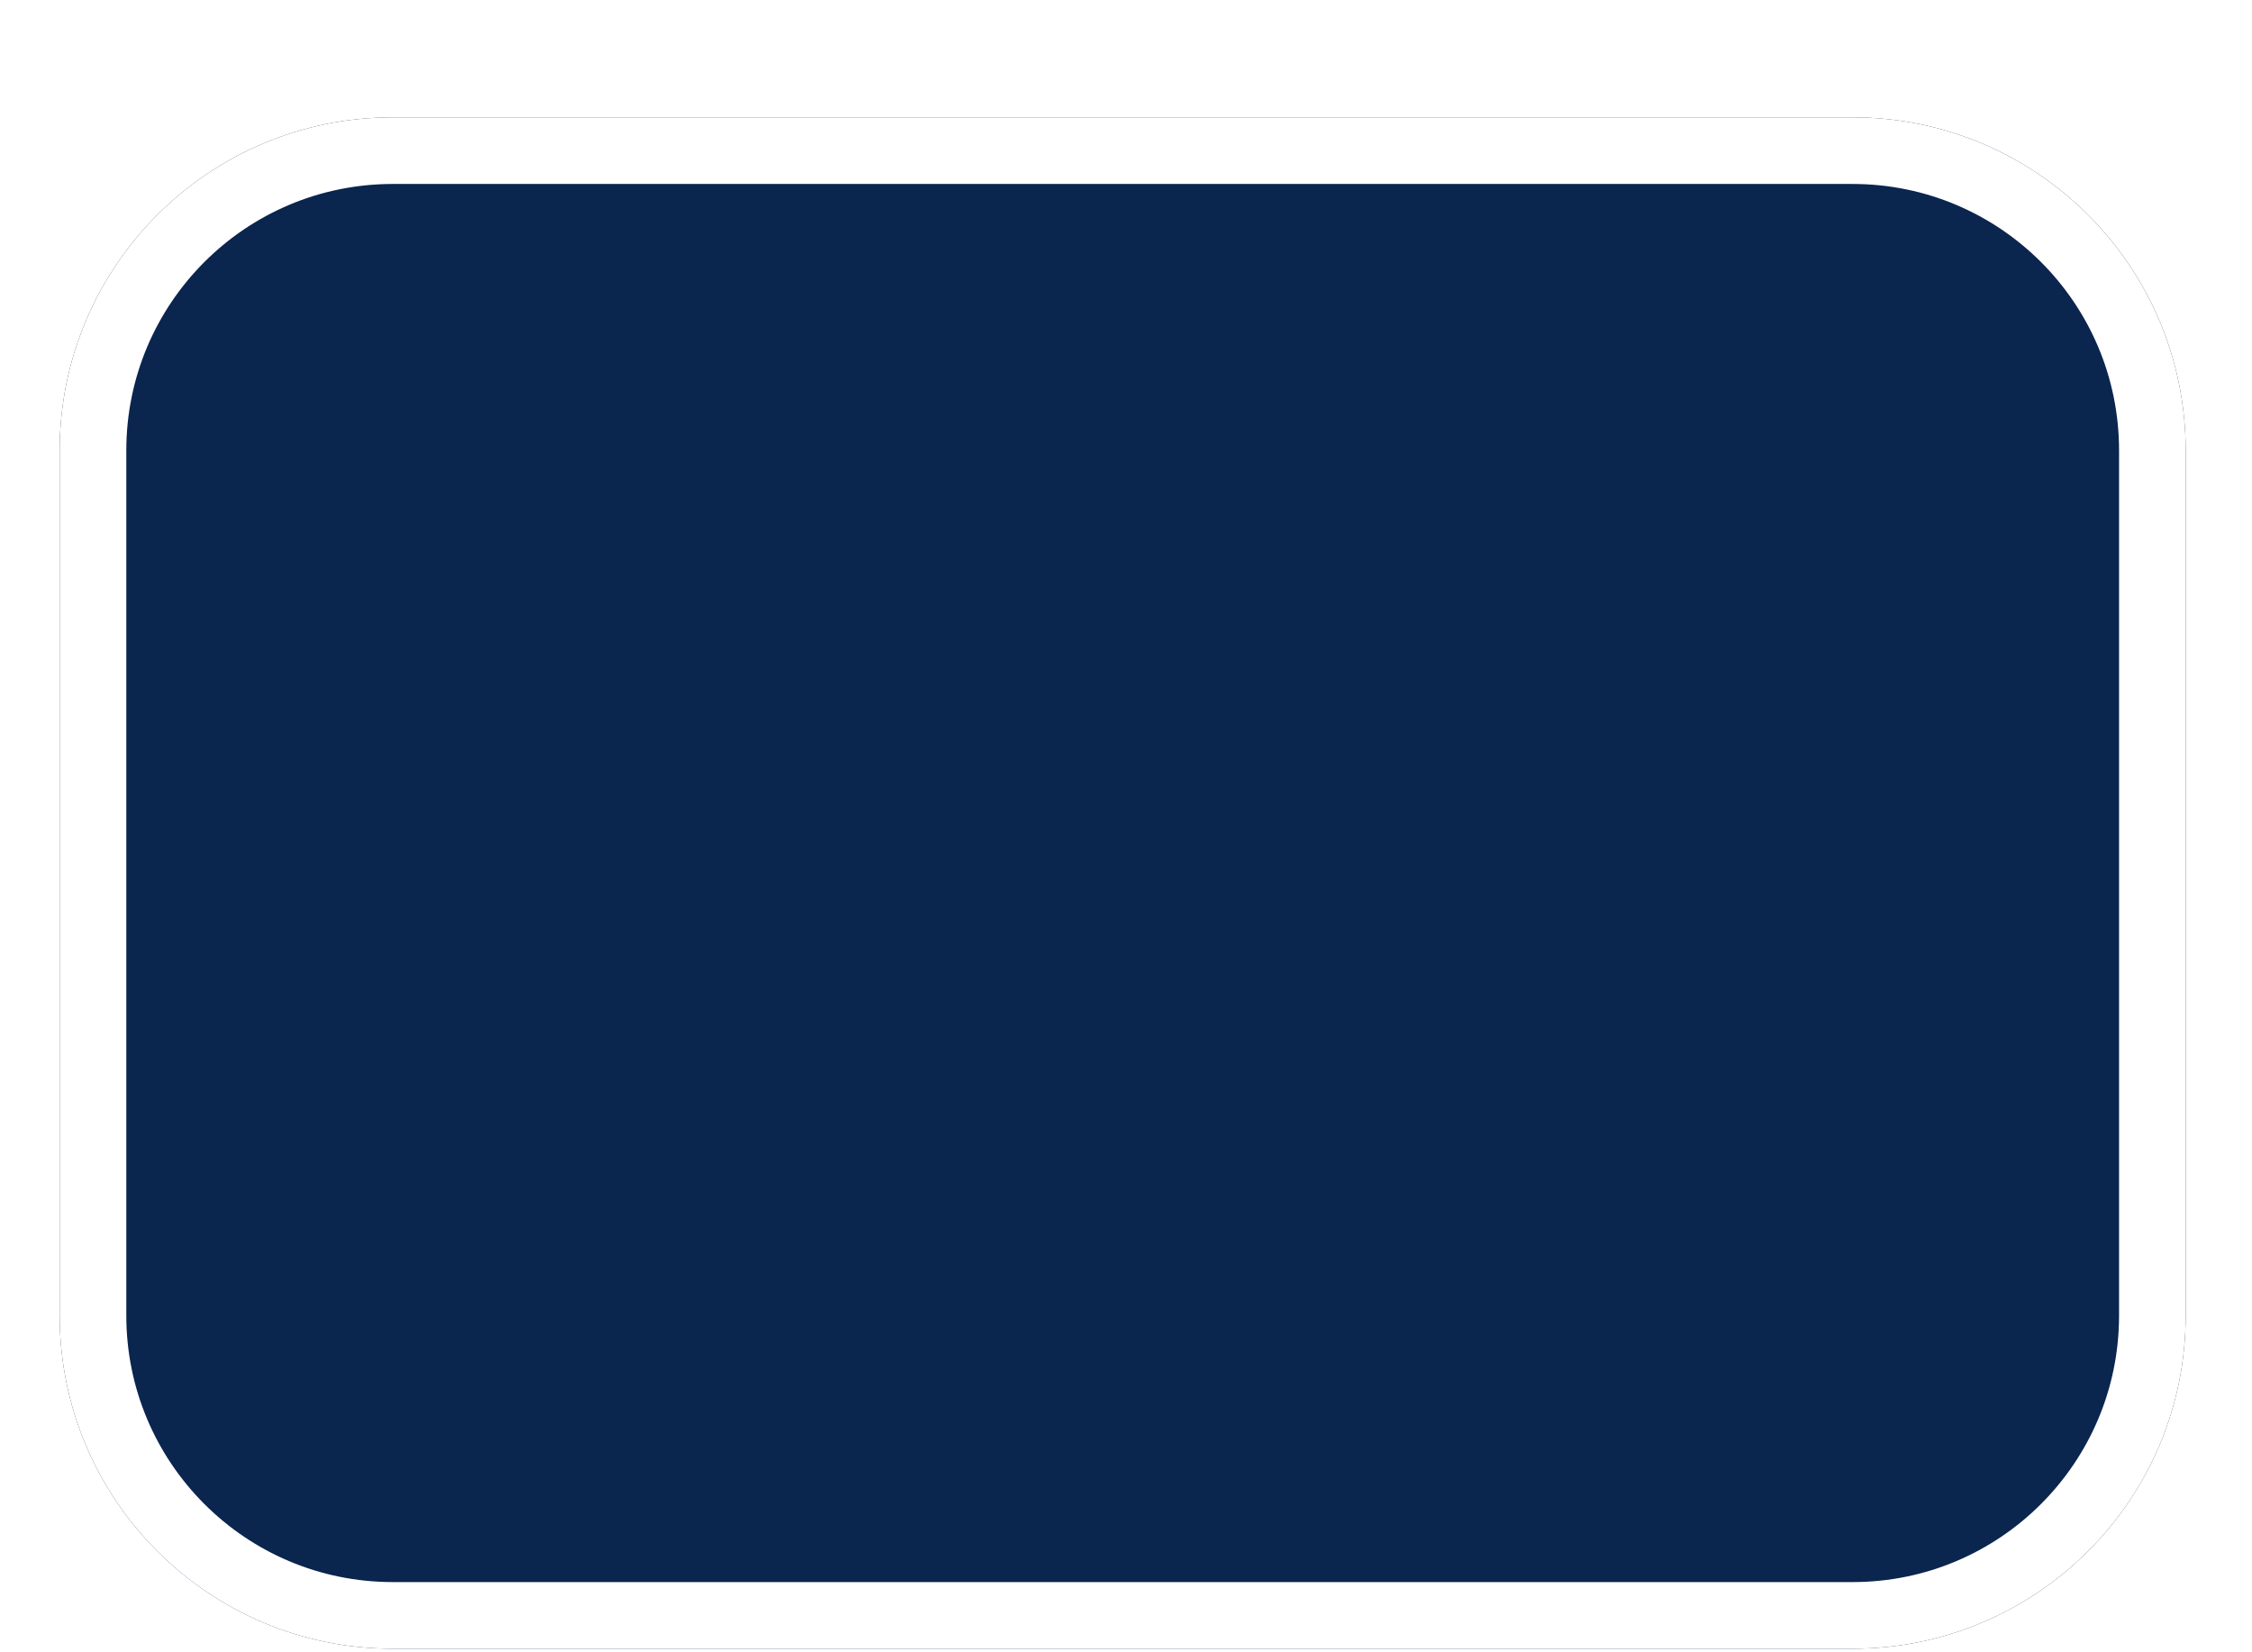 <?xml version="1.0" encoding="UTF-8" standalone="no"?><svg width='169' height='124' viewBox='0 0 169 124' fill='none' xmlns='http://www.w3.org/2000/svg'>
<g filter='url(#filter0_di_328_872)'>
<path d='M4.479 25.806C4.479 11.999 15.672 0.806 29.479 0.806H139.023C152.83 0.806 164.023 11.999 164.023 25.806V90.731C164.023 104.538 152.83 115.731 139.023 115.731H29.479C15.672 115.731 4.479 104.538 4.479 90.731V25.806Z' fill='#0A254E'/>
<path d='M29.479 3.306H139.023C151.449 3.306 161.523 13.38 161.523 25.806V90.731C161.523 103.158 151.449 113.231 139.023 113.231H29.479C17.052 113.231 6.979 103.158 6.979 90.731V25.806C6.979 13.38 17.052 3.306 29.479 3.306Z' stroke='white' stroke-width='5'/>
</g>
<defs>
<filter id='filter0_di_328_872' x='0.479' y='0.806' width='167.544' height='122.925' filterUnits='userSpaceOnUse' color-interpolation-filters='sRGB'>
<feFlood flood-opacity='0' result='BackgroundImageFix'/>
<feColorMatrix in='SourceAlpha' type='matrix' values='0 0 0 0 0 0 0 0 0 0 0 0 0 0 0 0 0 0 127 0' result='hardAlpha'/>
<feOffset dy='4'/>
<feGaussianBlur stdDeviation='2'/>
<feComposite in2='hardAlpha' operator='out'/>
<feColorMatrix type='matrix' values='0 0 0 0 0 0 0 0 0 0 0 0 0 0 0 0 0 0 0.25 0'/>
<feBlend mode='normal' in2='BackgroundImageFix' result='effect1_dropShadow_328_872'/>
<feBlend mode='normal' in='SourceGraphic' in2='effect1_dropShadow_328_872' result='shape'/>
<feColorMatrix in='SourceAlpha' type='matrix' values='0 0 0 0 0 0 0 0 0 0 0 0 0 0 0 0 0 0 127 0' result='hardAlpha'/>
<feOffset dy='4'/>
<feGaussianBlur stdDeviation='2'/>
<feComposite in2='hardAlpha' operator='arithmetic' k2='-1' k3='1'/>
<feColorMatrix type='matrix' values='0 0 0 0 0 0 0 0 0 0 0 0 0 0 0 0 0 0 0.25 0'/>
<feBlend mode='normal' in2='shape' result='effect2_innerShadow_328_872'/>
</filter>
</defs>
</svg>
